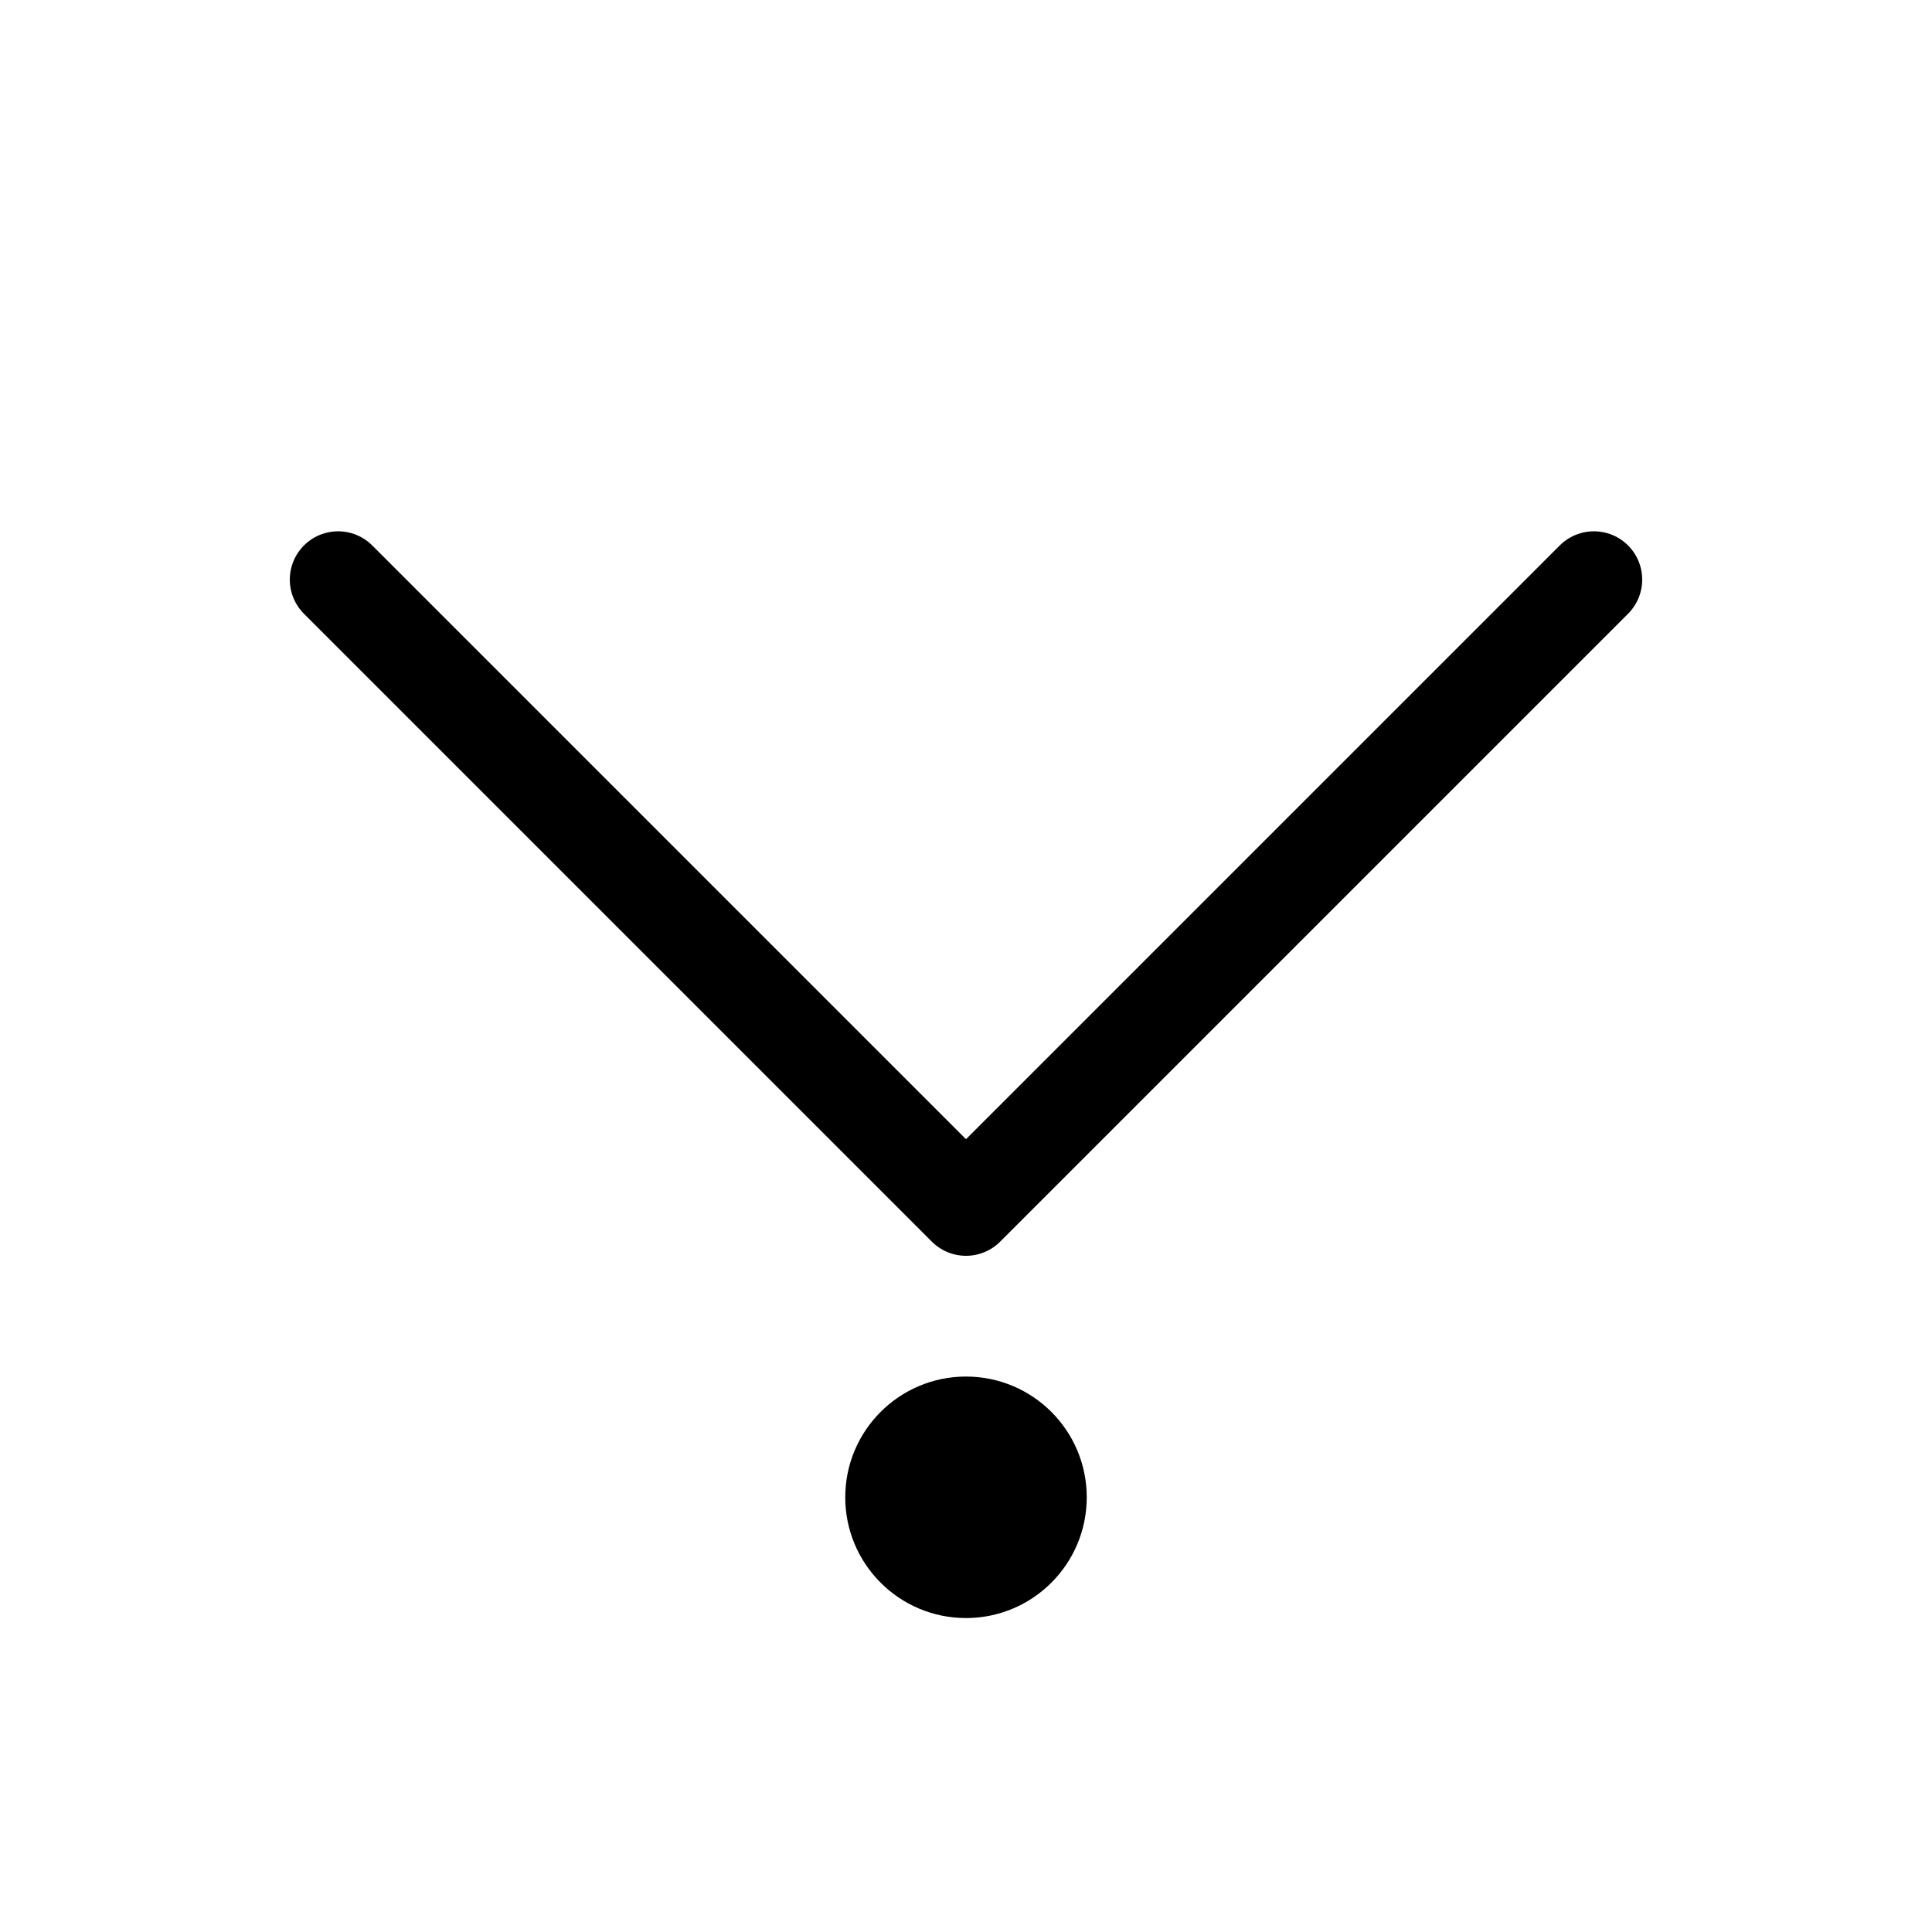 <?xml version="1.0" encoding="utf-8"?>
<svg version="1.1" width="200" height="200" viewBox="-100 -100 200 200" xmlns="http://www.w3.org/2000/svg">
  <polyline points="65,-40 0,25 -65,-40 " fill="none" stroke="black" stroke-width="10" stroke-linecap="round" stroke-linejoin="round" />
  <circle cx="0" cy="55" r="12.5" fill="black" stroke="none" />
</svg>